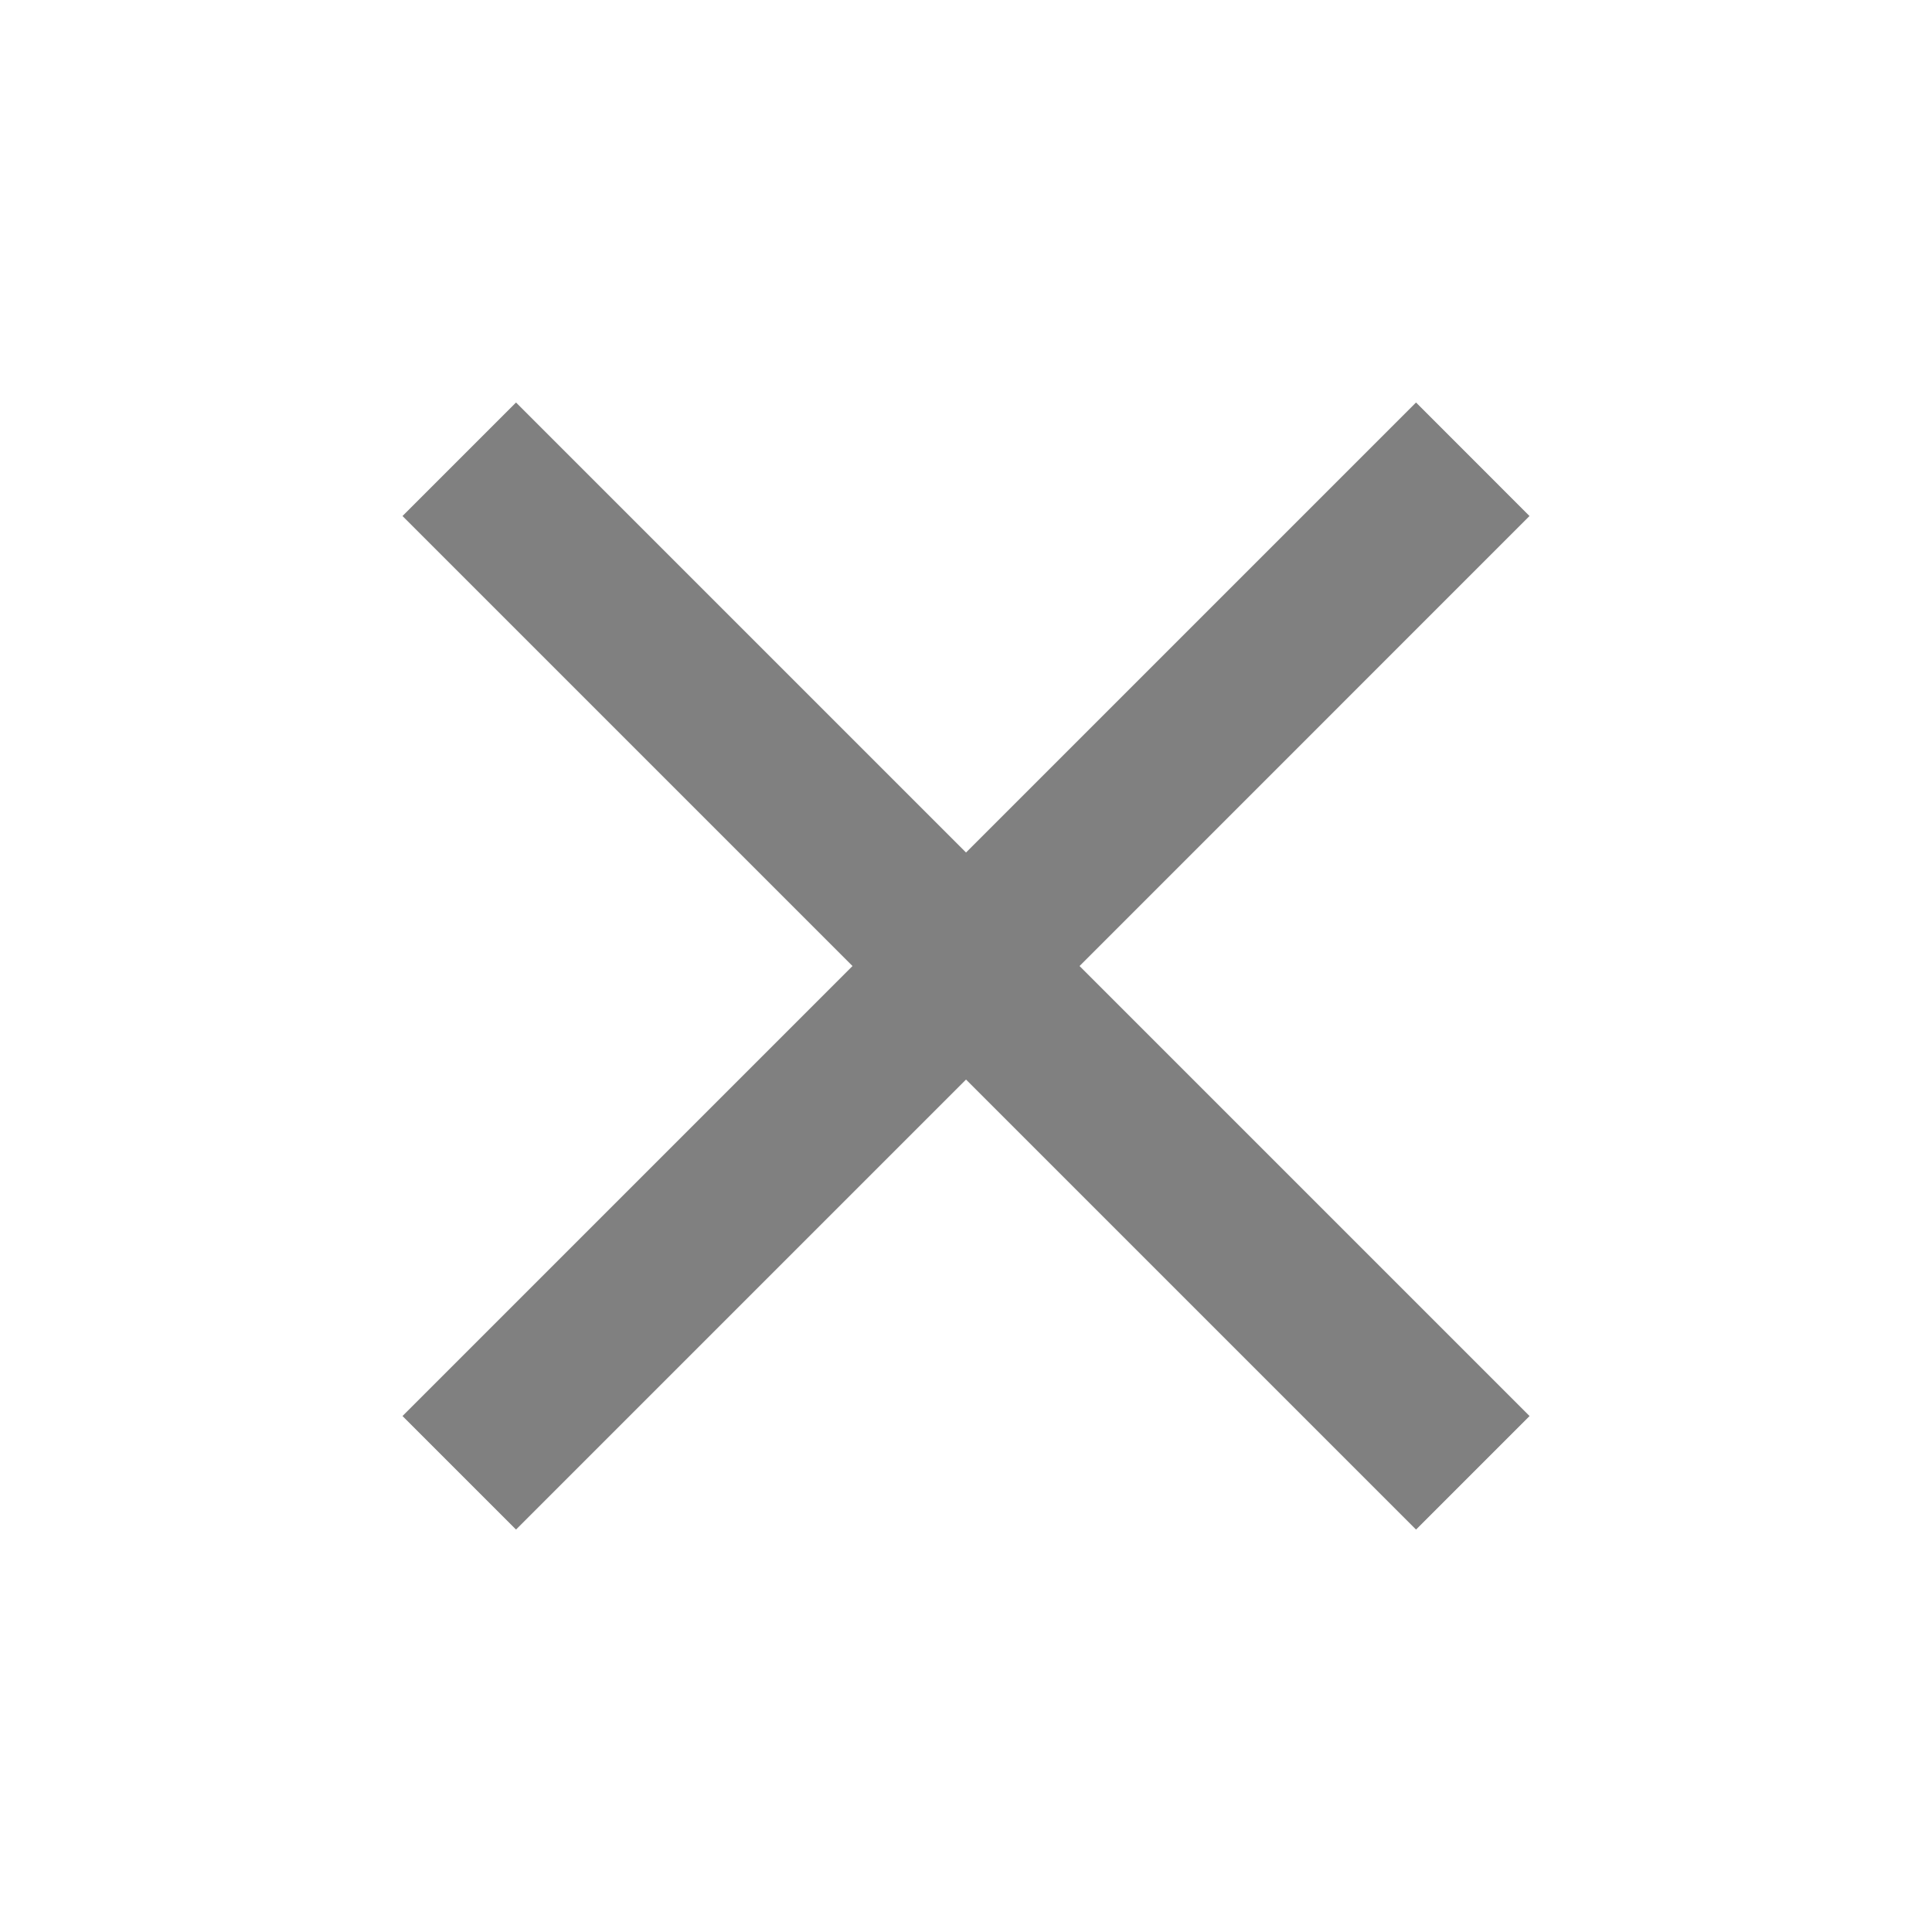 <svg id="ic-close-24px" xmlns="http://www.w3.org/2000/svg" width="30.293" height="30.294" viewBox="0 0 30.293 30.294">
  <path id="Path_89" data-name="Path 89" d="M22.671,6.78,20.892,5l-7.056,7.056L6.78,5,5,6.78l7.056,7.056L5,20.892l1.78,1.78,7.056-7.056,7.056,7.056,1.78-1.78-7.056-7.056Z" transform="translate(1.311 1.311)" fill="gray"/>
  <path id="Path_90" data-name="Path 90" d="M0,0H30.294V30.294H0Z" fill="none"/>
</svg>
